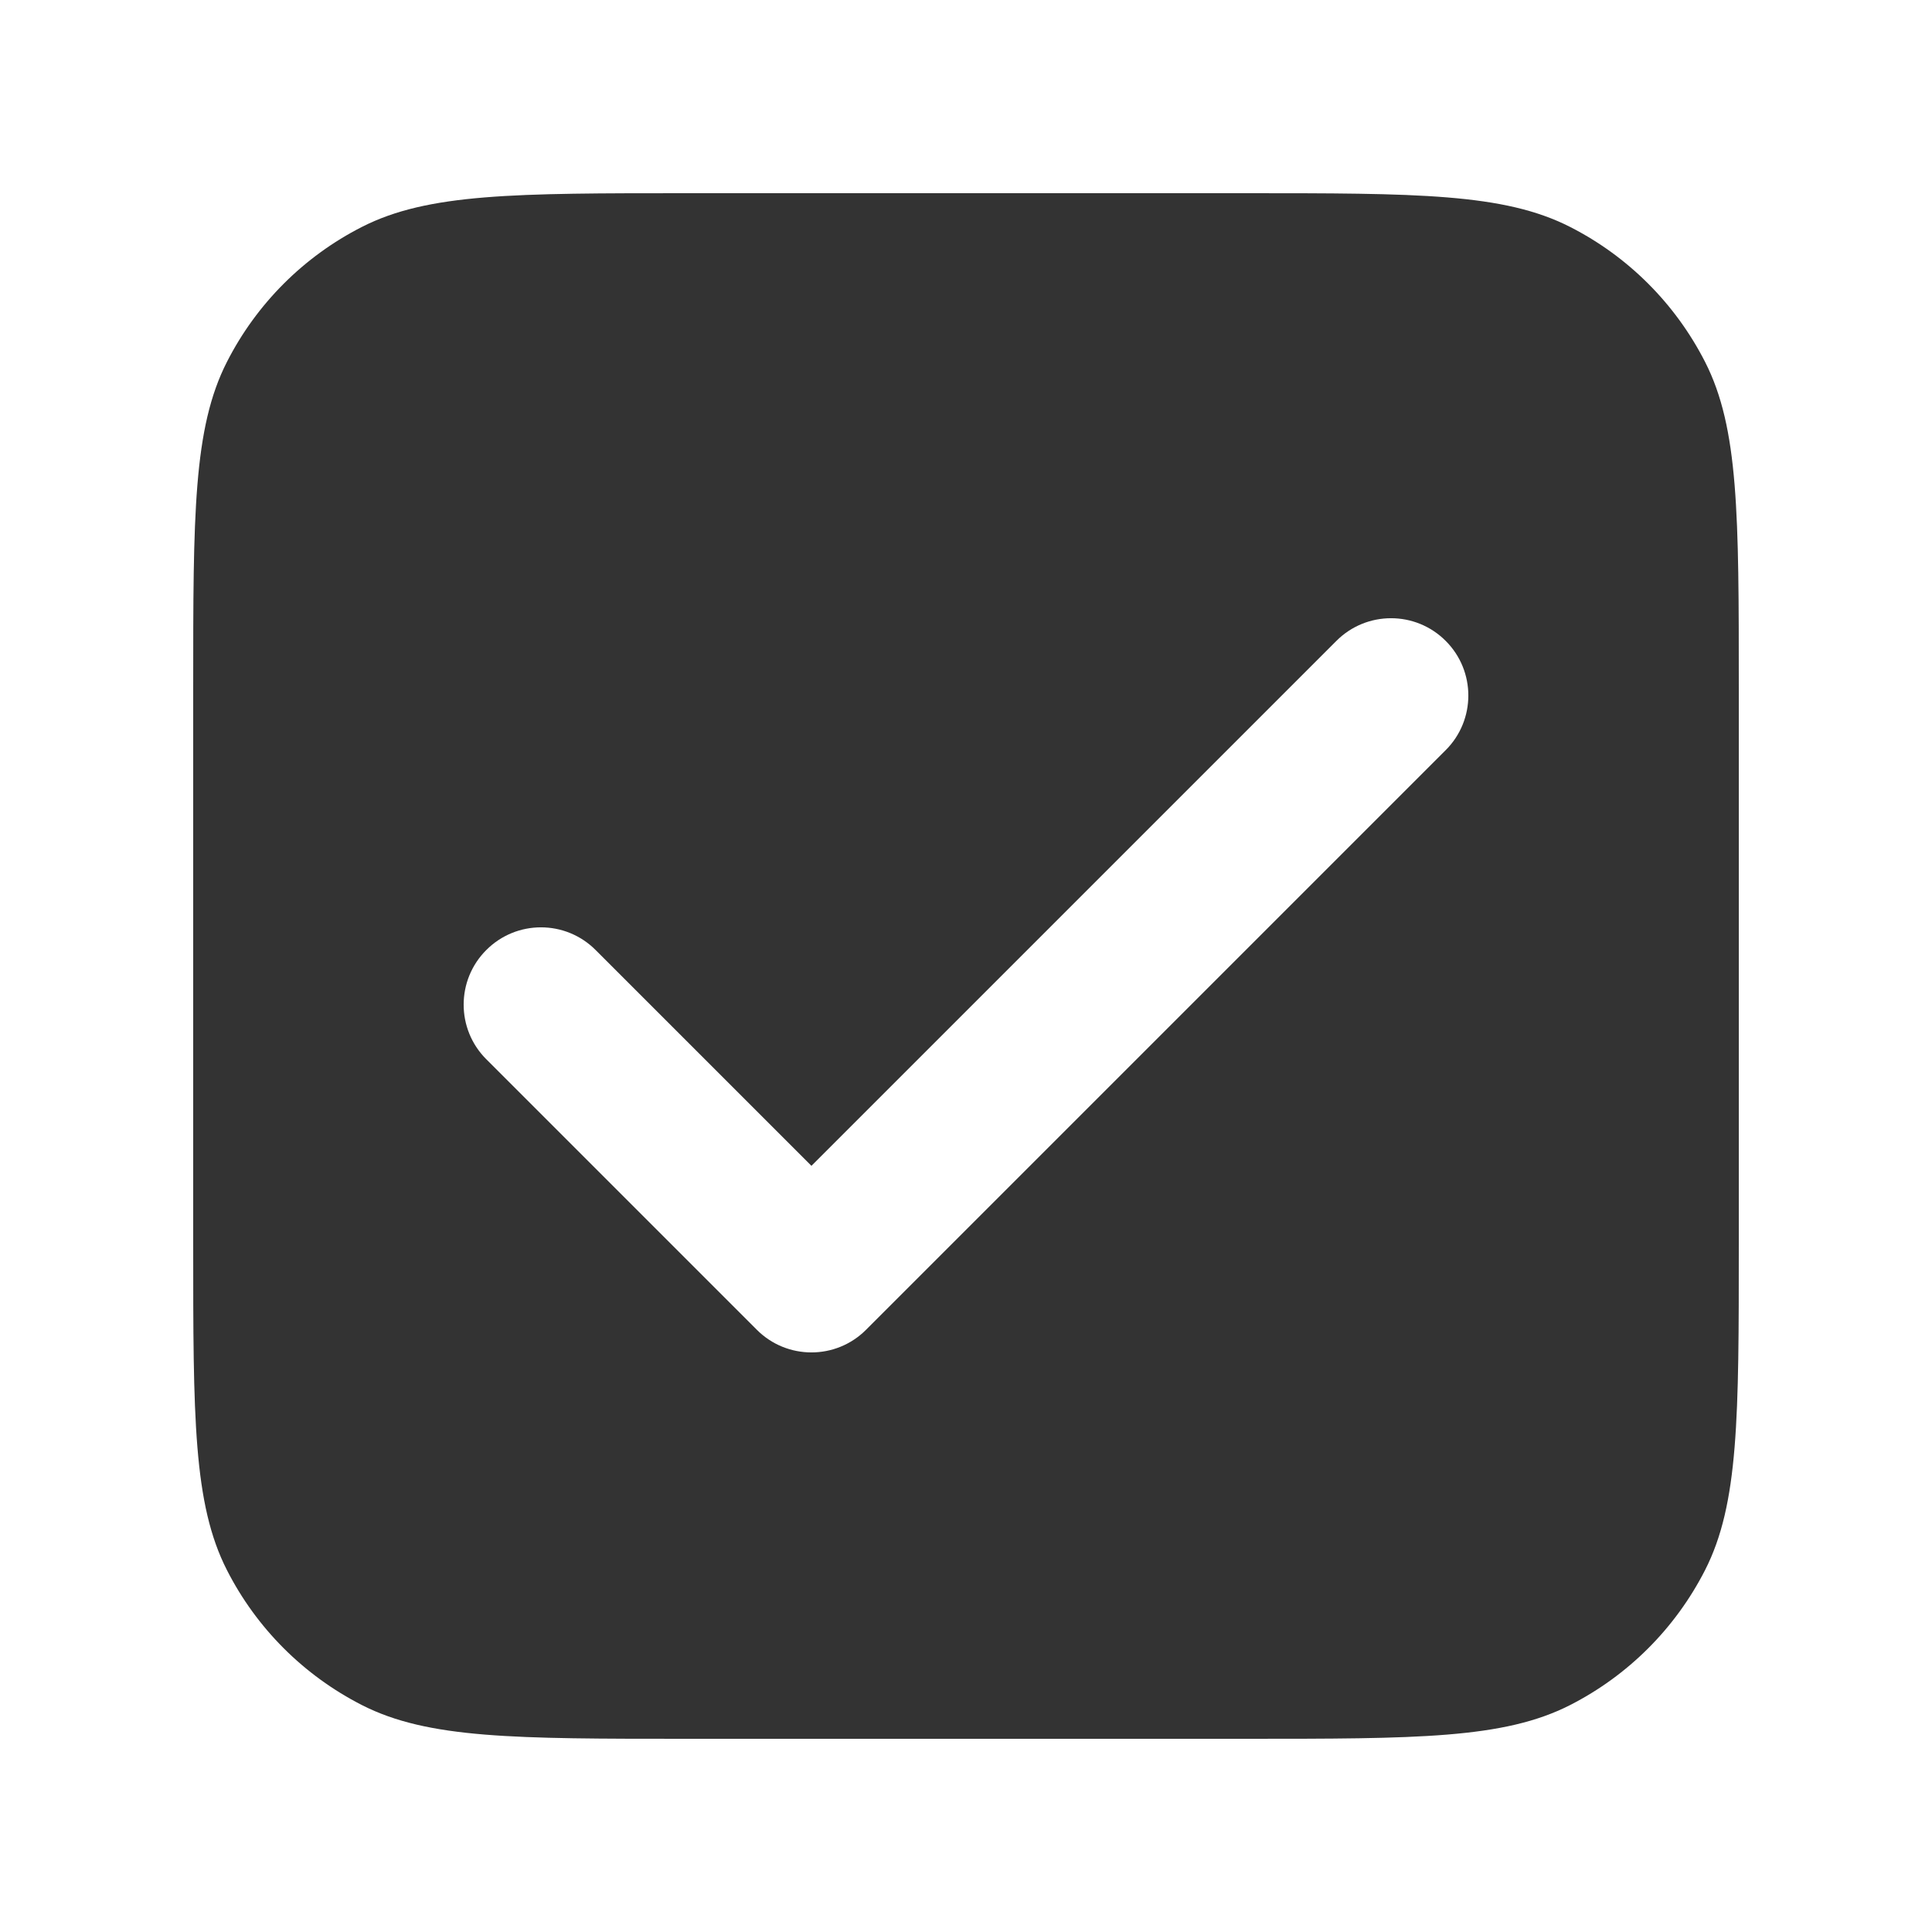 <svg width="25" height="25" viewBox="0 0 25 25" fill="none" xmlns="http://www.w3.org/2000/svg">
<path fill-rule="evenodd" clip-rule="evenodd" d="M2.936 4.684C2.5 5.54 2.5 6.66 2.5 8.9V16.1C2.5 18.34 2.5 19.46 2.936 20.316C3.319 21.069 3.931 21.68 4.684 22.064C5.54 22.5 6.66 22.5 8.9 22.5H16.1C18.34 22.5 19.46 22.5 20.316 22.064C21.069 21.68 21.68 21.069 22.064 20.316C22.5 19.46 22.5 18.34 22.5 16.1V8.9C22.5 6.66 22.5 5.54 22.064 4.684C21.68 3.931 21.069 3.319 20.316 2.936C19.46 2.5 18.34 2.5 16.1 2.5H8.9C6.66 2.5 5.54 2.5 4.684 2.936C3.931 3.319 3.319 3.931 2.936 4.684ZM18.707 9.707C19.098 9.317 19.098 8.683 18.707 8.293C18.317 7.902 17.683 7.902 17.293 8.293L10.5 15.086L7.707 12.293C7.317 11.902 6.683 11.902 6.293 12.293C5.902 12.683 5.902 13.317 6.293 13.707L9.793 17.207C10.183 17.598 10.817 17.598 11.207 17.207L18.707 9.707Z" fill="#333333"/>
</svg>
